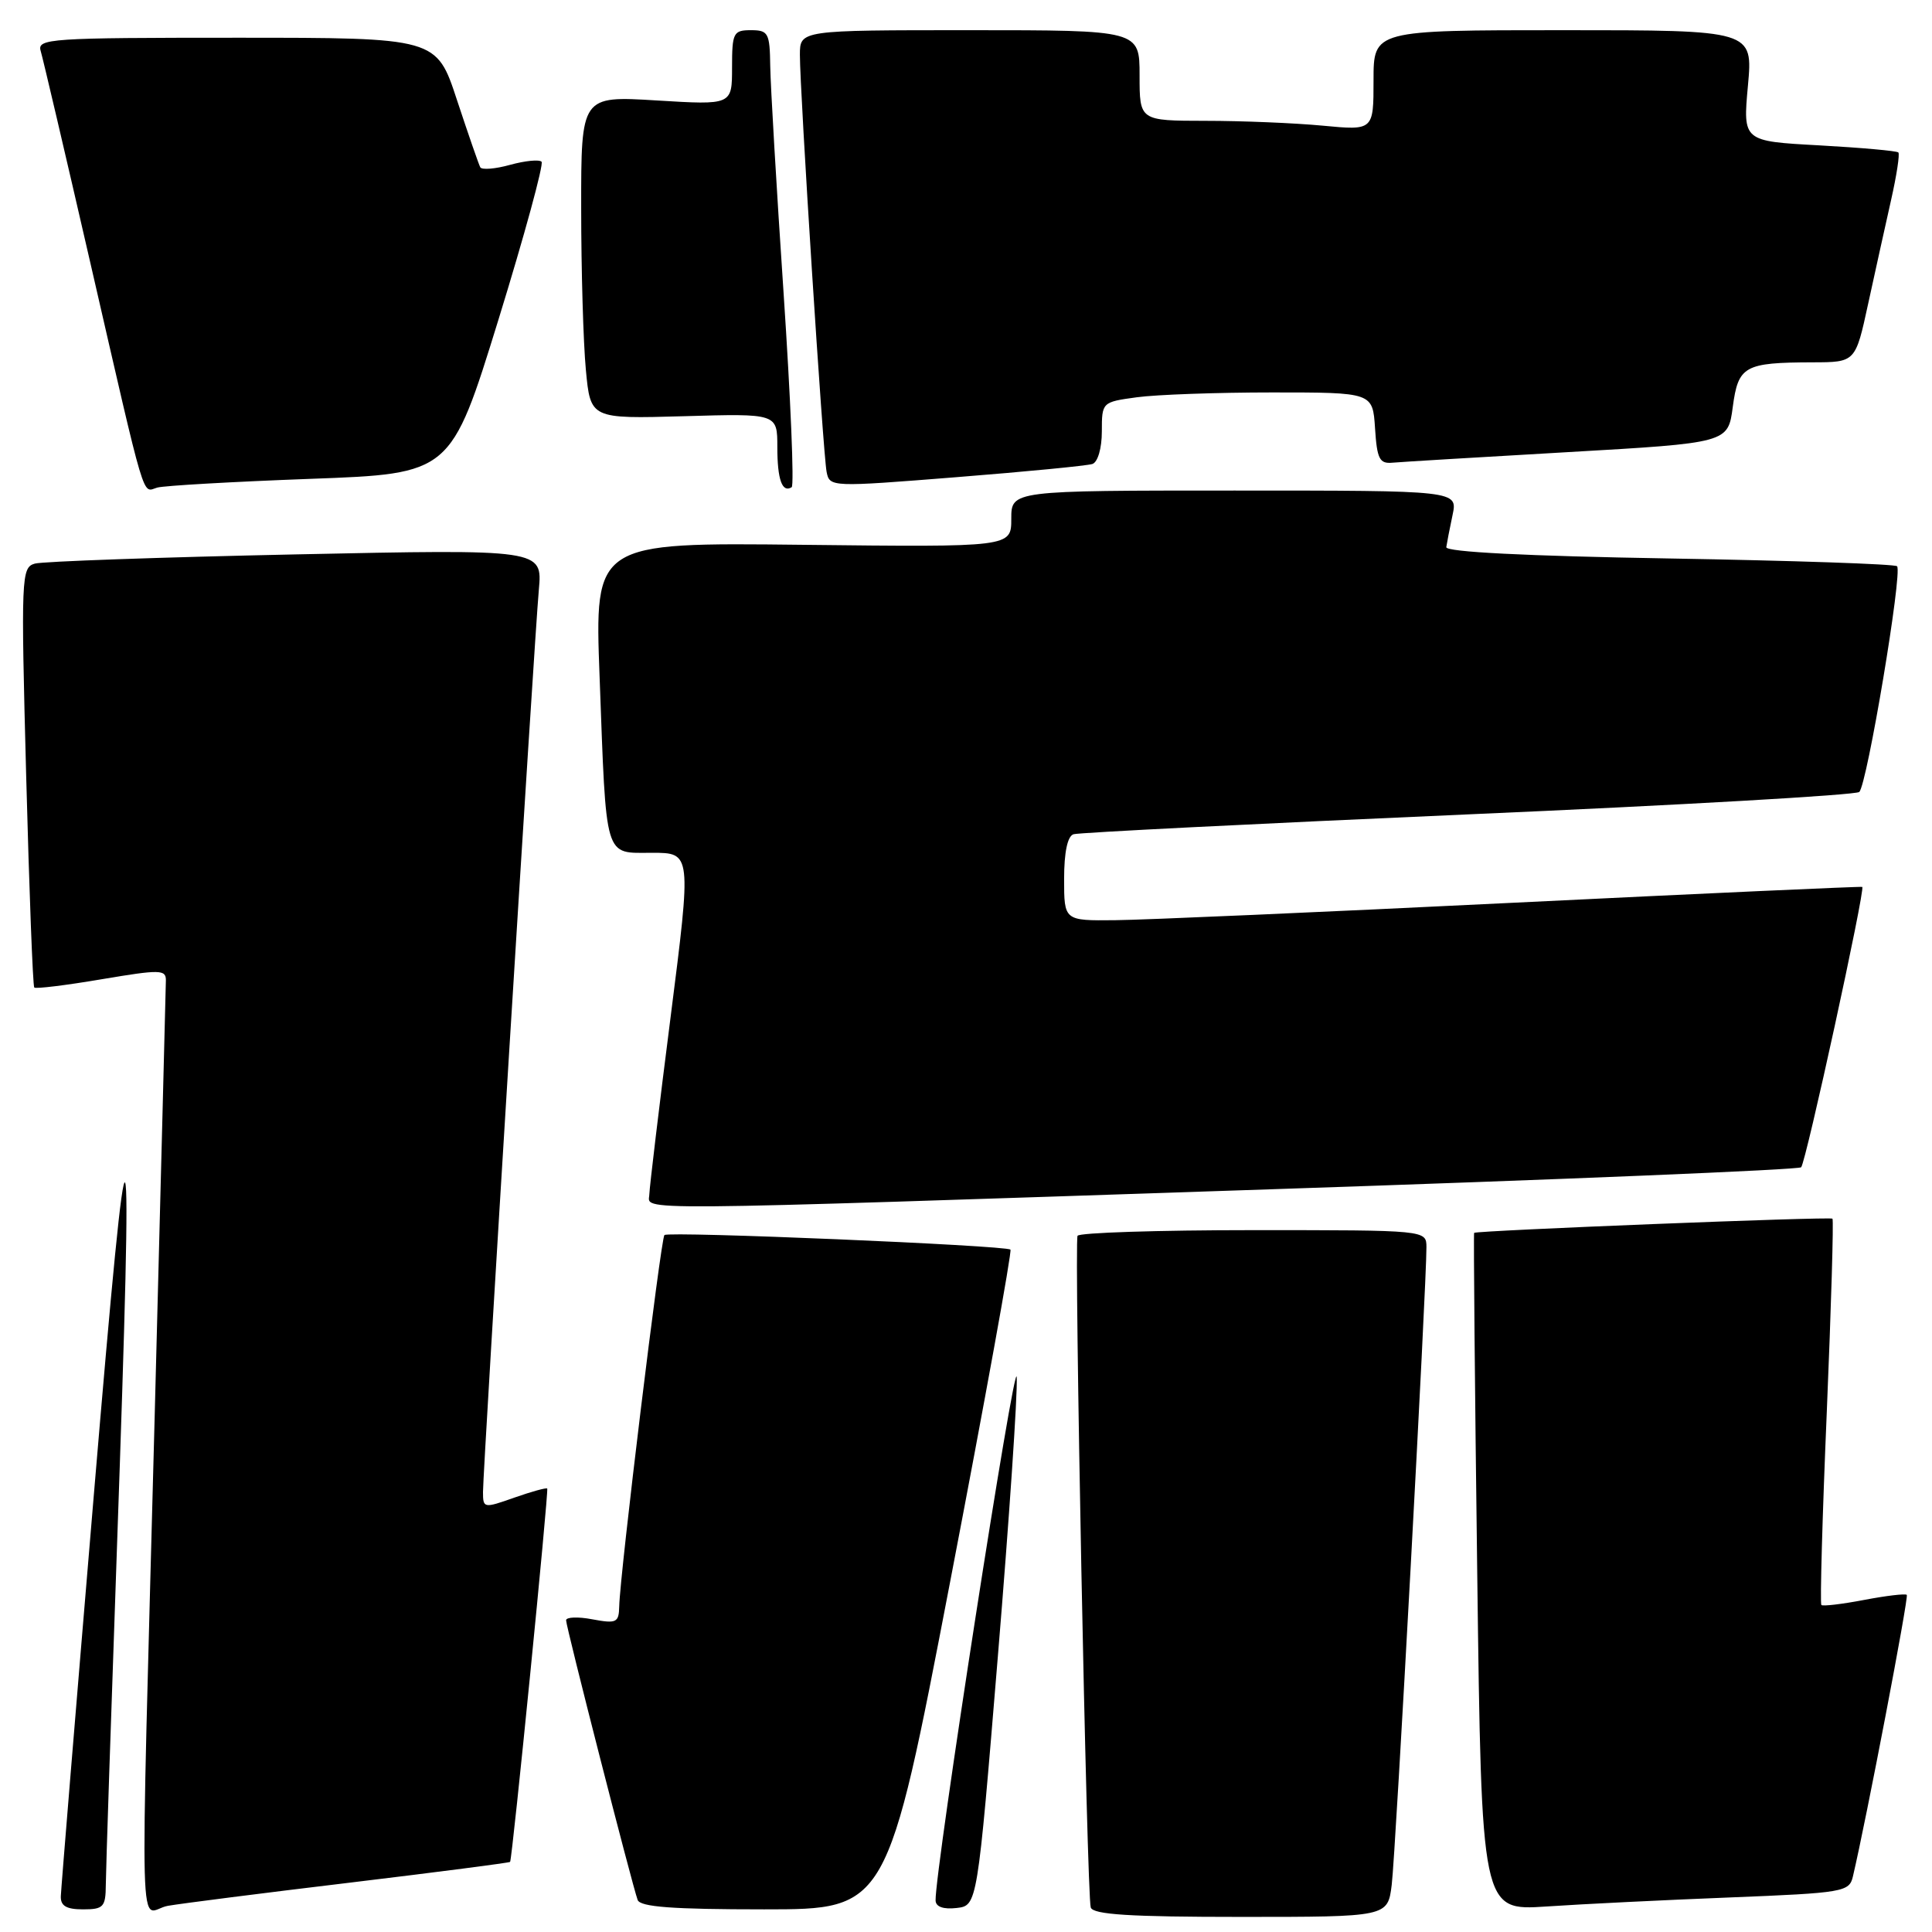 <?xml version="1.0" encoding="UTF-8" standalone="no"?>
<!DOCTYPE svg PUBLIC "-//W3C//DTD SVG 1.1//EN" "http://www.w3.org/Graphics/SVG/1.1/DTD/svg11.dtd" >
<svg xmlns="http://www.w3.org/2000/svg" xmlns:xlink="http://www.w3.org/1999/xlink" version="1.1" viewBox="0 0 256 256">
 <g >
 <path fill="currentColor"
d=" M 184.41 249.75 C 184.92 245.73 189.04 170.03 189.01 165.25 C 189.00 163.00 189.00 163.00 166.06 163.00 C 153.44 163.00 142.97 163.34 142.78 163.75 C 142.32 164.78 144.01 251.20 144.53 252.75 C 144.84 253.69 149.72 254.00 164.41 254.00 C 183.88 254.00 183.88 254.00 184.41 249.75 Z  M 14.02 249.75 C 14.03 247.96 14.70 227.82 15.50 205.00 C 17.70 142.35 17.21 141.25 12.44 198.00 C 10.06 226.32 8.09 250.29 8.06 251.25 C 8.01 252.54 8.79 253.00 11.00 253.00 C 13.71 253.00 14.00 252.69 14.02 249.75 Z  M 46.45 249.45 C 57.98 248.06 67.49 246.83 67.59 246.71 C 67.88 246.38 72.73 197.53 72.51 197.24 C 72.40 197.10 70.44 197.64 68.16 198.44 C 64.09 199.88 64.00 199.86 64.00 197.69 C 64.00 194.68 70.79 84.88 71.40 78.14 C 71.88 72.77 71.88 72.77 39.19 73.46 C 21.21 73.84 5.65 74.39 4.62 74.68 C 2.82 75.19 2.77 76.33 3.47 102.86 C 3.87 118.06 4.35 130.66 4.54 130.85 C 4.72 131.05 8.73 130.56 13.44 129.76 C 21.21 128.45 22.00 128.46 21.98 129.91 C 21.97 130.78 21.30 156.70 20.50 187.50 C 18.56 261.61 18.34 253.21 22.25 252.53 C 24.04 252.22 34.93 250.83 46.45 249.45 Z  M 125.92 209.48 C 130.52 185.54 134.11 165.78 133.89 165.58 C 133.30 165.02 88.57 163.13 88.04 163.65 C 87.56 164.11 82.13 208.69 82.05 212.86 C 82.00 215.01 81.69 215.16 78.50 214.57 C 76.58 214.20 75.00 214.27 75.01 214.70 C 75.01 215.57 83.75 249.71 84.49 251.75 C 84.82 252.68 89.11 253.00 101.25 253.00 C 117.56 253.00 117.56 253.00 125.92 209.48 Z  M 132.22 219.50 C 133.72 201.35 134.85 184.70 134.72 182.50 C 134.54 179.15 123.87 247.90 123.97 251.82 C 123.99 252.66 124.99 253.02 126.75 252.82 C 129.50 252.50 129.50 252.50 132.22 219.50 Z  M 229.26 251.42 C 244.29 250.82 245.04 250.69 245.52 248.64 C 247.26 241.28 252.94 211.61 252.66 211.33 C 252.48 211.14 249.93 211.44 247.00 212.00 C 244.07 212.56 241.52 212.86 241.34 212.67 C 241.15 212.48 241.47 200.96 242.06 187.06 C 242.64 173.16 242.98 161.65 242.81 161.48 C 242.52 161.19 195.70 163.05 195.33 163.36 C 195.24 163.44 195.42 183.68 195.74 208.35 C 196.31 253.19 196.31 253.19 204.91 252.62 C 209.63 252.30 220.59 251.76 229.26 251.42 Z  M 168.28 157.59 C 206.67 156.31 238.33 155.00 238.66 154.67 C 239.29 154.04 247.19 117.79 246.76 117.52 C 246.62 117.44 225.80 118.38 200.50 119.62 C 175.20 120.86 151.46 121.90 147.75 121.93 C 141.00 122.00 141.00 122.00 141.00 116.47 C 141.00 112.92 141.45 110.79 142.25 110.54 C 142.94 110.32 166.45 109.14 194.50 107.91 C 222.55 106.69 245.89 105.35 246.36 104.94 C 247.39 104.03 252.12 75.79 251.37 75.03 C 251.08 74.74 237.49 74.28 221.17 74.00 C 202.25 73.68 191.55 73.14 191.64 72.50 C 191.72 71.95 192.09 70.04 192.47 68.25 C 193.16 65.00 193.16 65.00 163.58 65.00 C 134.00 65.00 134.00 65.00 134.00 68.75 C 134.00 72.50 134.00 72.50 106.39 72.19 C 78.78 71.88 78.78 71.88 79.45 89.69 C 80.36 114.22 80.00 113.00 86.40 113.00 C 91.63 113.00 91.63 113.00 88.86 134.75 C 87.33 146.71 86.07 157.29 86.04 158.25 C 85.99 160.46 81.29 160.50 168.28 157.59 Z  M 41.12 63.45 C 59.74 62.77 59.74 62.77 66.04 42.38 C 69.50 31.17 72.07 21.74 71.76 21.43 C 71.44 21.11 69.57 21.30 67.60 21.84 C 65.63 22.39 63.85 22.53 63.64 22.17 C 63.44 21.80 62.05 17.79 60.55 13.25 C 57.84 5.00 57.84 5.00 31.35 5.00 C 6.59 5.00 4.90 5.11 5.39 6.75 C 5.68 7.71 8.66 20.42 12.01 35.00 C 19.46 67.42 18.80 65.19 20.83 64.61 C 21.75 64.35 30.88 63.83 41.12 63.45 Z  M 103.83 38.84 C 102.89 24.90 102.10 11.36 102.06 8.75 C 102.00 4.37 101.81 4.00 99.50 4.00 C 97.17 4.00 97.00 4.34 97.00 8.96 C 97.00 13.92 97.00 13.92 87.00 13.31 C 77.00 12.70 77.00 12.70 77.01 27.60 C 77.01 35.79 77.29 45.42 77.63 49.00 C 78.24 55.50 78.24 55.50 90.62 55.15 C 103.00 54.79 103.00 54.79 103.00 59.23 C 103.00 63.55 103.64 65.34 104.90 64.56 C 105.25 64.35 104.76 52.77 103.83 38.84 Z  M 144.75 61.48 C 145.46 61.24 146.00 59.40 146.00 57.17 C 146.00 53.29 146.02 53.27 150.64 52.64 C 153.19 52.29 161.27 52.00 168.58 52.00 C 181.89 52.00 181.89 52.00 182.20 56.75 C 182.46 60.81 182.79 61.47 184.50 61.31 C 185.60 61.21 196.06 60.58 207.74 59.91 C 228.97 58.69 228.97 58.69 229.60 53.93 C 230.33 48.48 231.12 48.04 240.18 48.01 C 245.86 48.00 245.86 48.00 247.54 40.25 C 248.47 35.99 249.83 29.82 250.57 26.54 C 251.31 23.27 251.75 20.41 251.54 20.20 C 251.33 19.99 246.61 19.57 241.05 19.26 C 230.94 18.71 230.94 18.71 231.61 11.35 C 232.28 4.00 232.28 4.00 207.14 4.00 C 182.00 4.00 182.00 4.00 182.00 10.64 C 182.00 17.29 182.00 17.29 175.25 16.65 C 171.54 16.30 164.56 16.01 159.75 16.01 C 151.00 16.00 151.00 16.00 151.00 10.00 C 151.00 4.00 151.00 4.00 128.50 4.00 C 106.00 4.00 106.00 4.00 105.99 7.25 C 105.98 12.03 109.06 60.15 109.53 62.53 C 109.93 64.55 110.11 64.55 126.71 63.23 C 135.95 62.50 144.06 61.71 144.75 61.48 Z "/>
</g>
</svg>